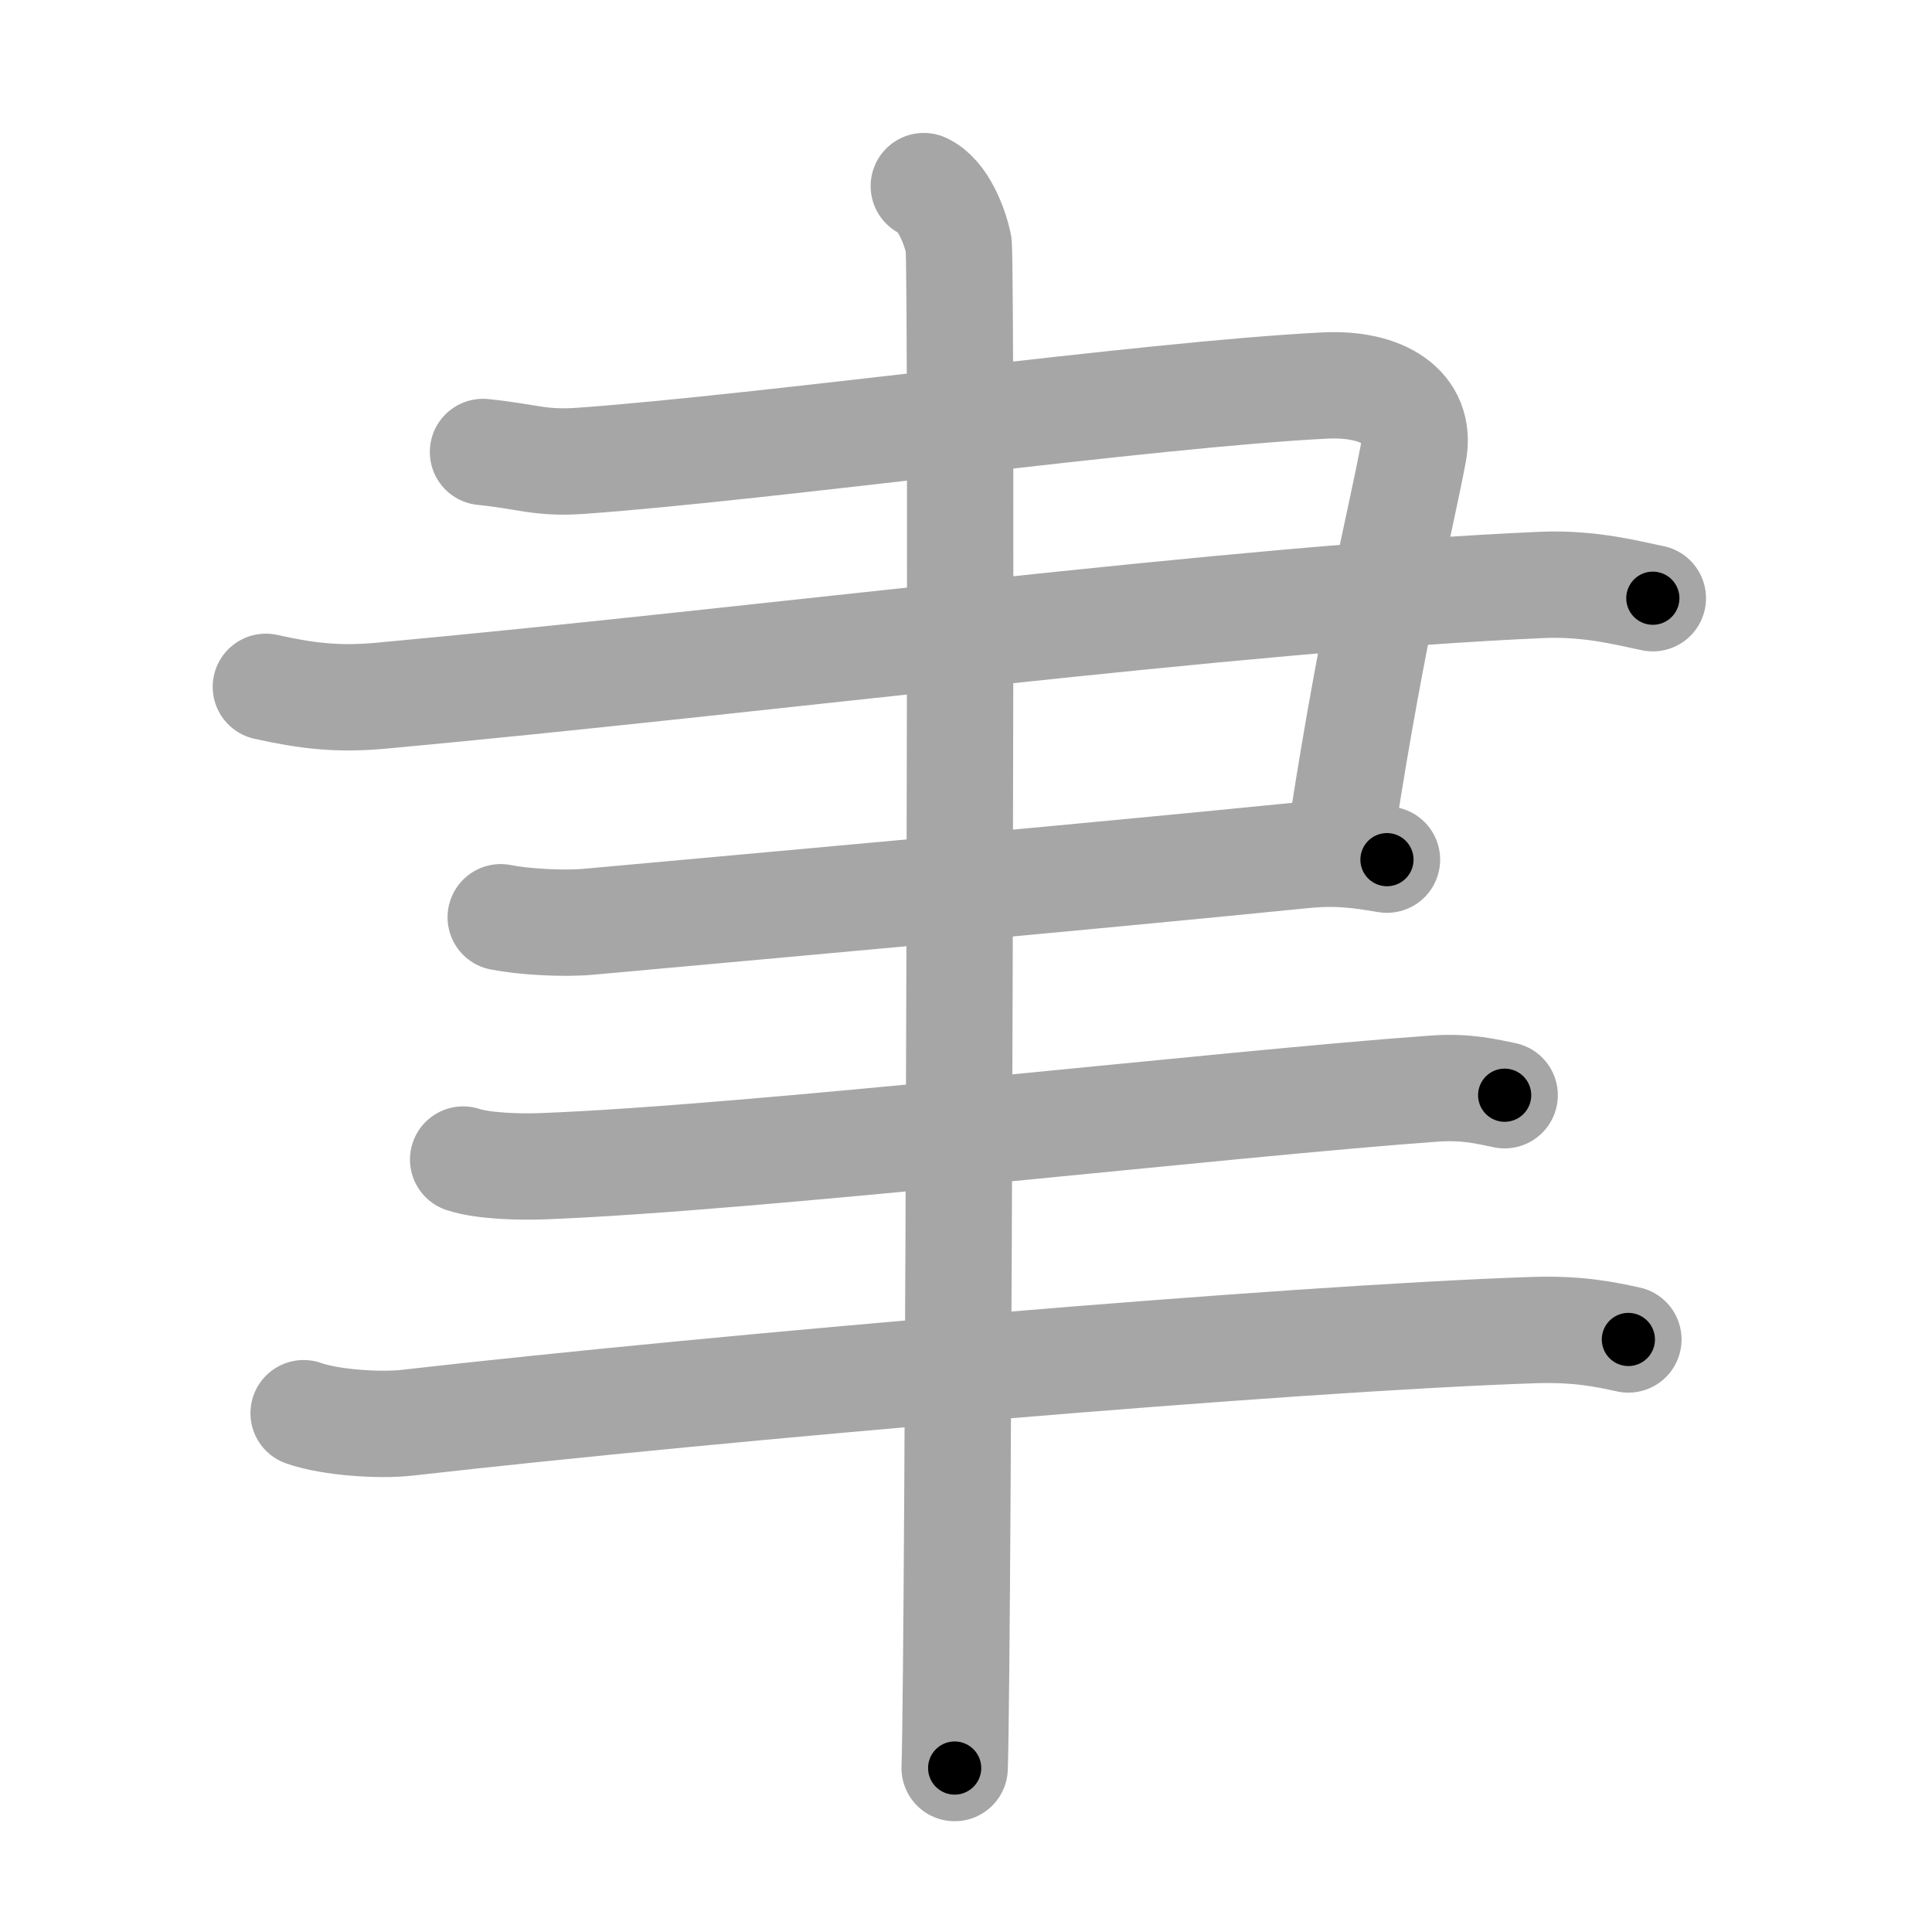 <svg xmlns="http://www.w3.org/2000/svg" viewBox="0 0 109 109" id="807f"><g fill="none" stroke="#a6a6a6" stroke-width="6" stroke-linecap="round" stroke-linejoin="round"><g><g><path d="M27.25,25.5c2.5,0.25,3.2,0.66,5.5,0.5c10.5-0.75,32-3.75,42-4.25c3.25-0.16,5.47,1.22,5,3.75c-0.75,4-2.25,9.75-4,21" /><path d="M15,38.75c2.25,0.5,4.01,0.73,6.5,0.5c21.75-2,48.25-5.5,65.5-6.25c2.76-0.12,5,0.5,6.25,0.75" /><path d="M28.25,51.75c1.25,0.25,3.51,0.39,5,0.25C47,50.75,61,49.5,73.5,48.25c1.99-0.2,3.25,0,4.75,0.25" /></g><path d="M26.13,65.42c1.15,0.38,3.24,0.42,4.39,0.38c11.91-0.44,38.73-3.55,50.36-4.38c1.9-0.14,3.05,0.18,4.01,0.37" /><path d="M17.13,79.73c1.52,0.54,4.31,0.71,5.82,0.54c17.8-2.02,49.8-4.77,63.61-5.23c2.53-0.08,4.05,0.26,5.31,0.53" /><g><path d="M52.12,10.5c1.09,0.5,1.74,2.25,1.96,3.25c0.22,1,0,79.75-0.22,86" /></g></g></g><g fill="none" stroke="#000" stroke-width="3" stroke-linecap="round" stroke-linejoin="round"><path d="M27.25,25.5c2.5,0.25,3.2,0.66,5.5,0.5c10.5-0.75,32-3.75,42-4.25c3.25-0.16,5.47,1.22,5,3.75c-0.75,4-2.25,9.75-4,21" stroke-dasharray="76.479" stroke-dashoffset="76.479"><animate attributeName="stroke-dashoffset" values="76.479;76.479;0" dur="0.575s" fill="freeze" begin="0s;807f.click" /></path><path d="M15,38.75c2.25,0.5,4.01,0.73,6.5,0.5c21.75-2,48.25-5.5,65.5-6.25c2.76-0.12,5,0.5,6.25,0.75" stroke-dasharray="78.672" stroke-dashoffset="78.672"><animate attributeName="stroke-dashoffset" values="78.672" fill="freeze" begin="807f.click" /><animate attributeName="stroke-dashoffset" values="78.672;78.672;0" keyTimes="0;0.493;1" dur="1.167s" fill="freeze" begin="0s;807f.click" /></path><path d="M28.25,51.75c1.25,0.25,3.51,0.39,5,0.25C47,50.75,61,49.5,73.5,48.25c1.99-0.2,3.25,0,4.75,0.25" stroke-dasharray="50.219" stroke-dashoffset="50.219"><animate attributeName="stroke-dashoffset" values="50.219" fill="freeze" begin="807f.click" /><animate attributeName="stroke-dashoffset" values="50.219;50.219;0" keyTimes="0;0.699;1" dur="1.669s" fill="freeze" begin="0s;807f.click" /></path><path d="M26.13,65.42c1.15,0.38,3.24,0.42,4.39,0.38c11.91-0.44,38.73-3.55,50.36-4.38c1.9-0.14,3.05,0.18,4.01,0.37" stroke-dasharray="59.023" stroke-dashoffset="59.023"><animate attributeName="stroke-dashoffset" values="59.023" fill="freeze" begin="807f.click" /><animate attributeName="stroke-dashoffset" values="59.023;59.023;0" keyTimes="0;0.739;1" dur="2.259s" fill="freeze" begin="0s;807f.click" /></path><path d="M17.13,79.73c1.52,0.54,4.31,0.71,5.82,0.54c17.8-2.02,49.8-4.77,63.61-5.23c2.53-0.08,4.05,0.26,5.31,0.53" stroke-dasharray="75.069" stroke-dashoffset="75.069"><animate attributeName="stroke-dashoffset" values="75.069" fill="freeze" begin="807f.click" /><animate attributeName="stroke-dashoffset" values="75.069;75.069;0" keyTimes="0;0.8;1" dur="2.823s" fill="freeze" begin="0s;807f.click" /></path><path d="M52.12,10.5c1.09,0.5,1.74,2.25,1.96,3.25c0.22,1,0,79.75-0.22,86" stroke-dasharray="89.912" stroke-dashoffset="89.912"><animate attributeName="stroke-dashoffset" values="89.912" fill="freeze" begin="807f.click" /><animate attributeName="stroke-dashoffset" values="89.912;89.912;0" keyTimes="0;0.807;1" dur="3.499s" fill="freeze" begin="0s;807f.click" /></path></g></svg>